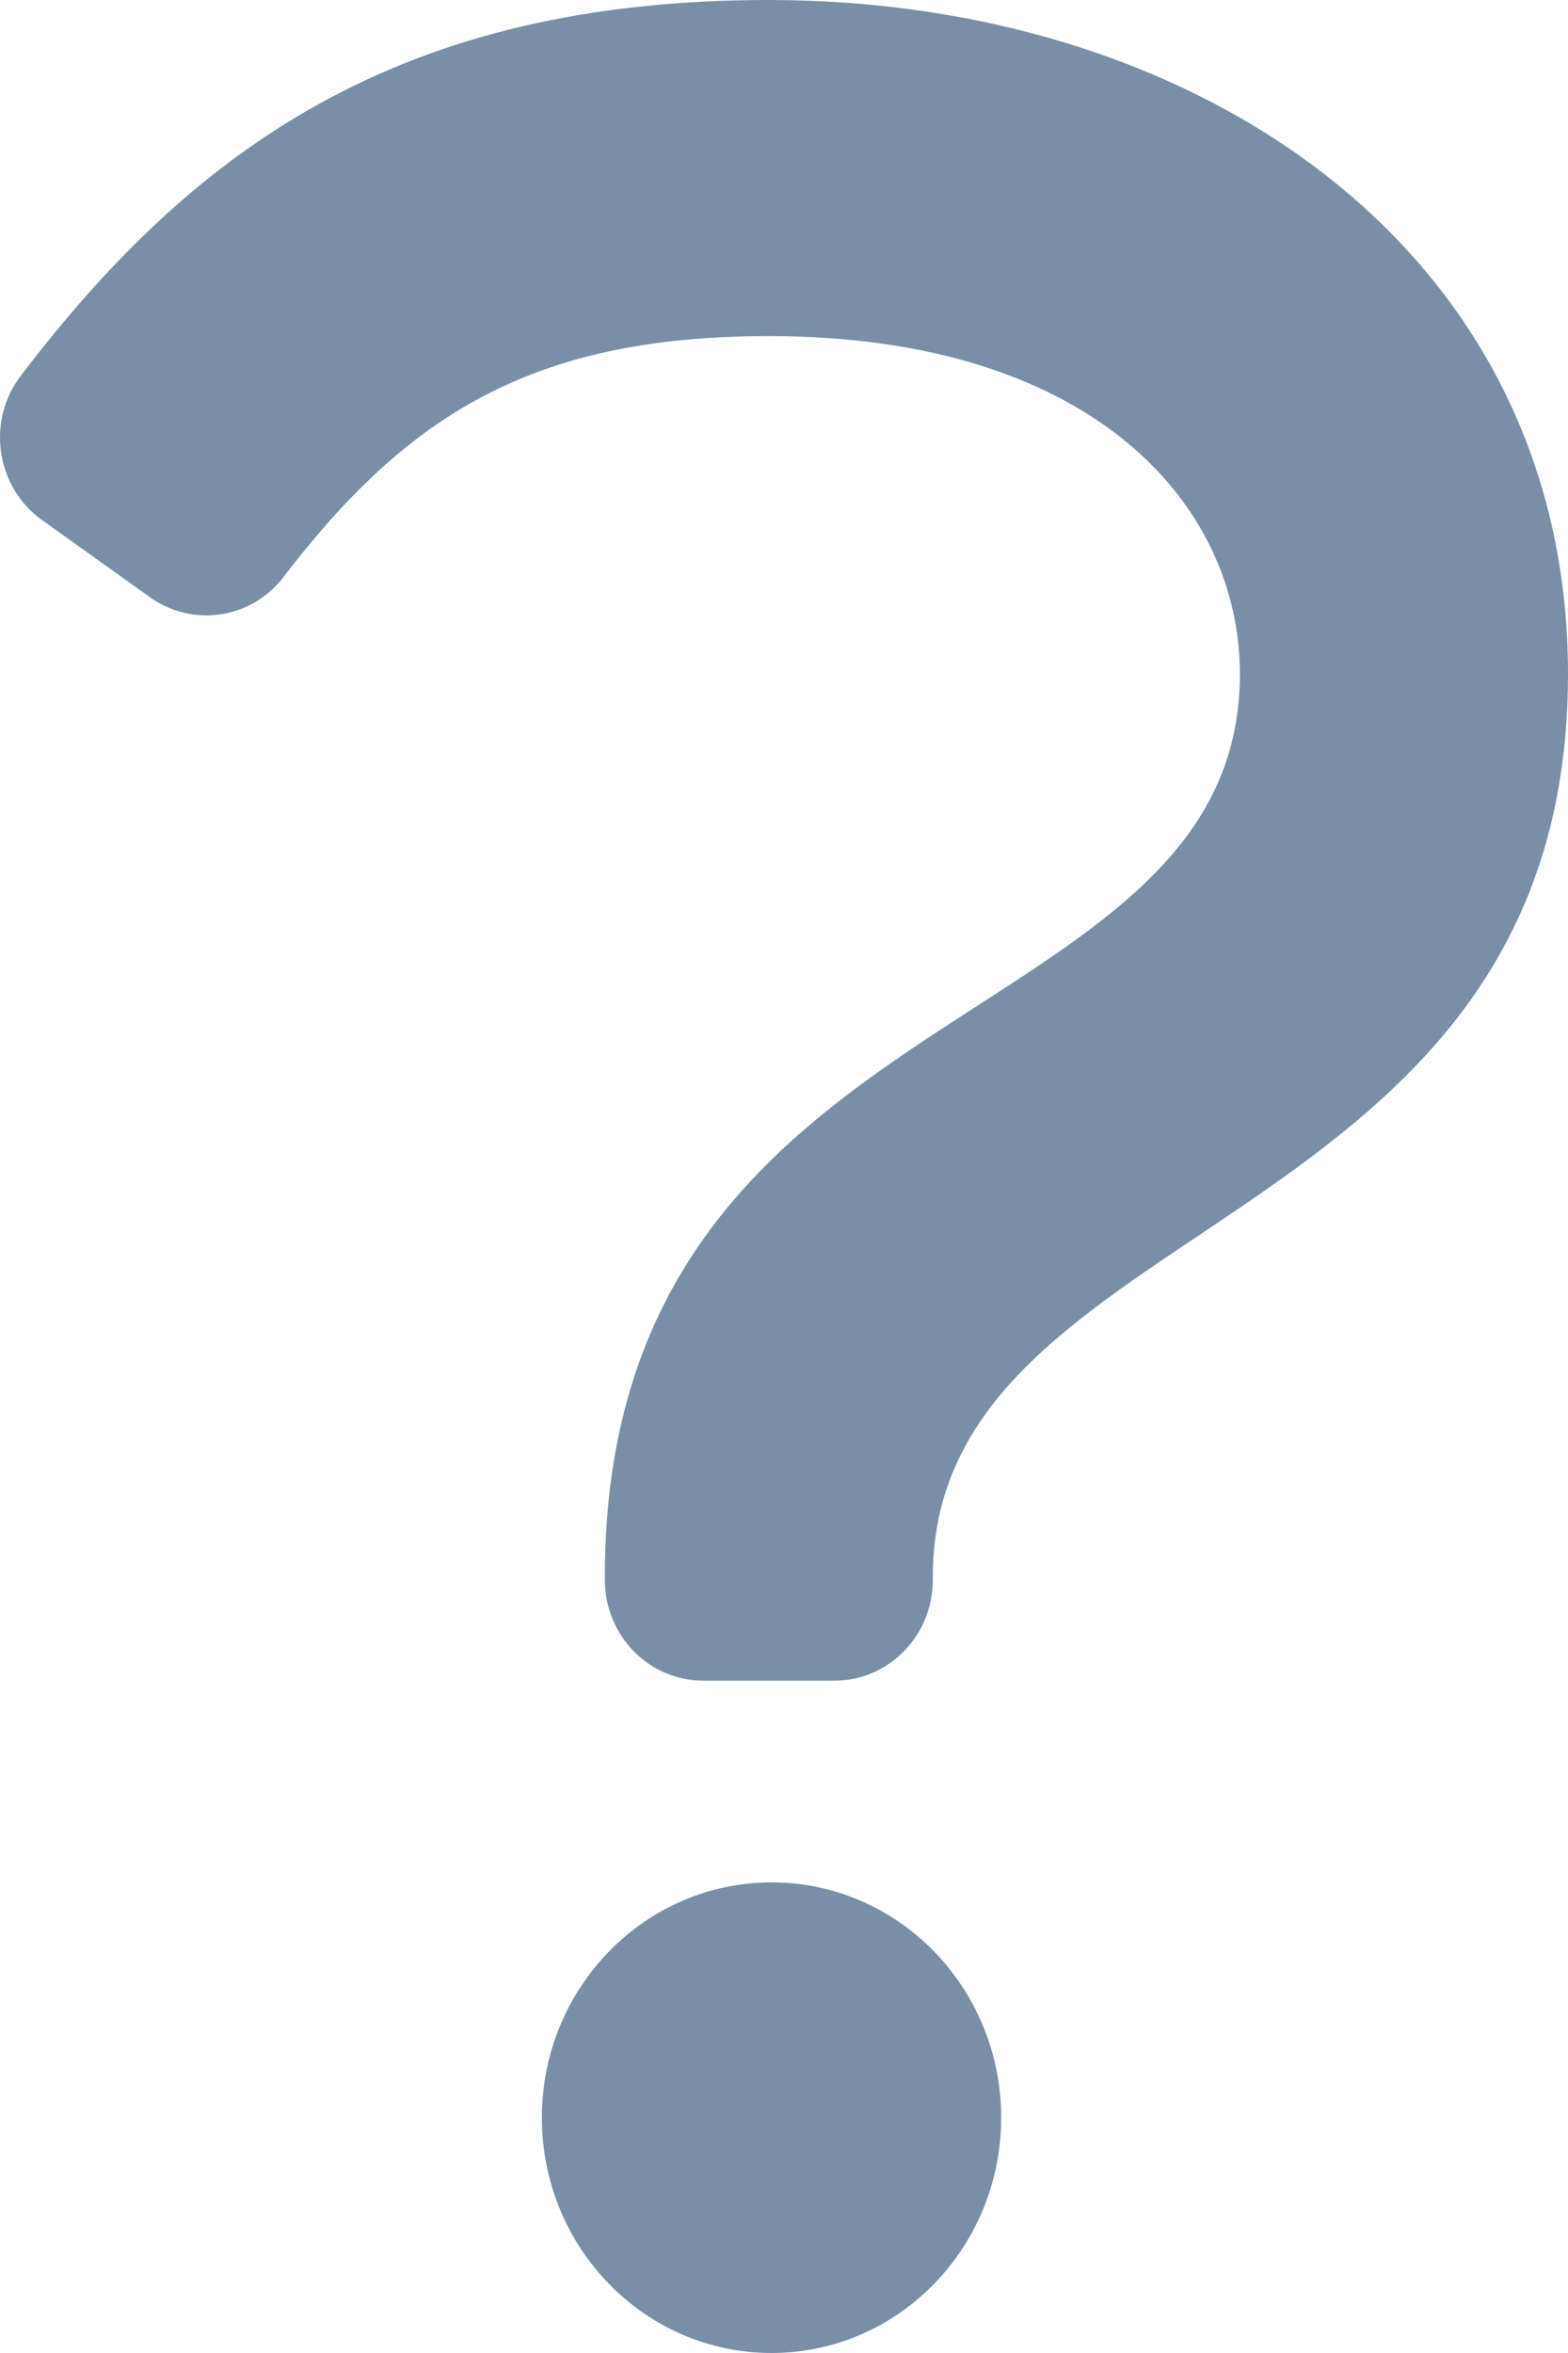 <?xml version="1.0" encoding="UTF-8"?>
<svg width="12px" height="18px" viewBox="0 0 12 18" version="1.1" xmlns="http://www.w3.org/2000/svg" xmlns:xlink="http://www.w3.org/1999/xlink">
    <title>Help</title>
    <g id="Help" stroke="none" stroke-width="1" fill="none" fill-rule="evenodd">
        <path d="M5.905,14.4 C4.934,14.4 4.147,15.206 4.147,16.2 C4.147,17.194 4.934,18 5.905,18 C6.875,18 7.662,17.194 7.662,16.2 C7.662,15.206 6.875,14.4 5.905,14.4 Z M6.386,12.857 L5.382,12.857 C4.966,12.857 4.629,12.512 4.629,12.086 L4.629,12.061 C4.629,7.539 9.489,7.971 9.489,5.156 C9.489,3.87 8.375,2.571 5.884,2.571 C4.055,2.571 3.106,3.192 2.168,4.416 C1.922,4.736 1.474,4.801 1.148,4.569 L0.324,3.98 C-0.03,3.729 -0.107,3.224 0.158,2.876 C1.49,1.126 3.07,0 5.884,0 C9.168,0 12,1.913 12,5.156 C12,9.49 7.139,9.261 7.139,12.061 L7.139,12.086 C7.139,12.512 6.802,12.857 6.386,12.857 L6.386,12.857 Z" fill="#788FA7" fill-rule="nonzero"></path>
    </g>
</svg>
